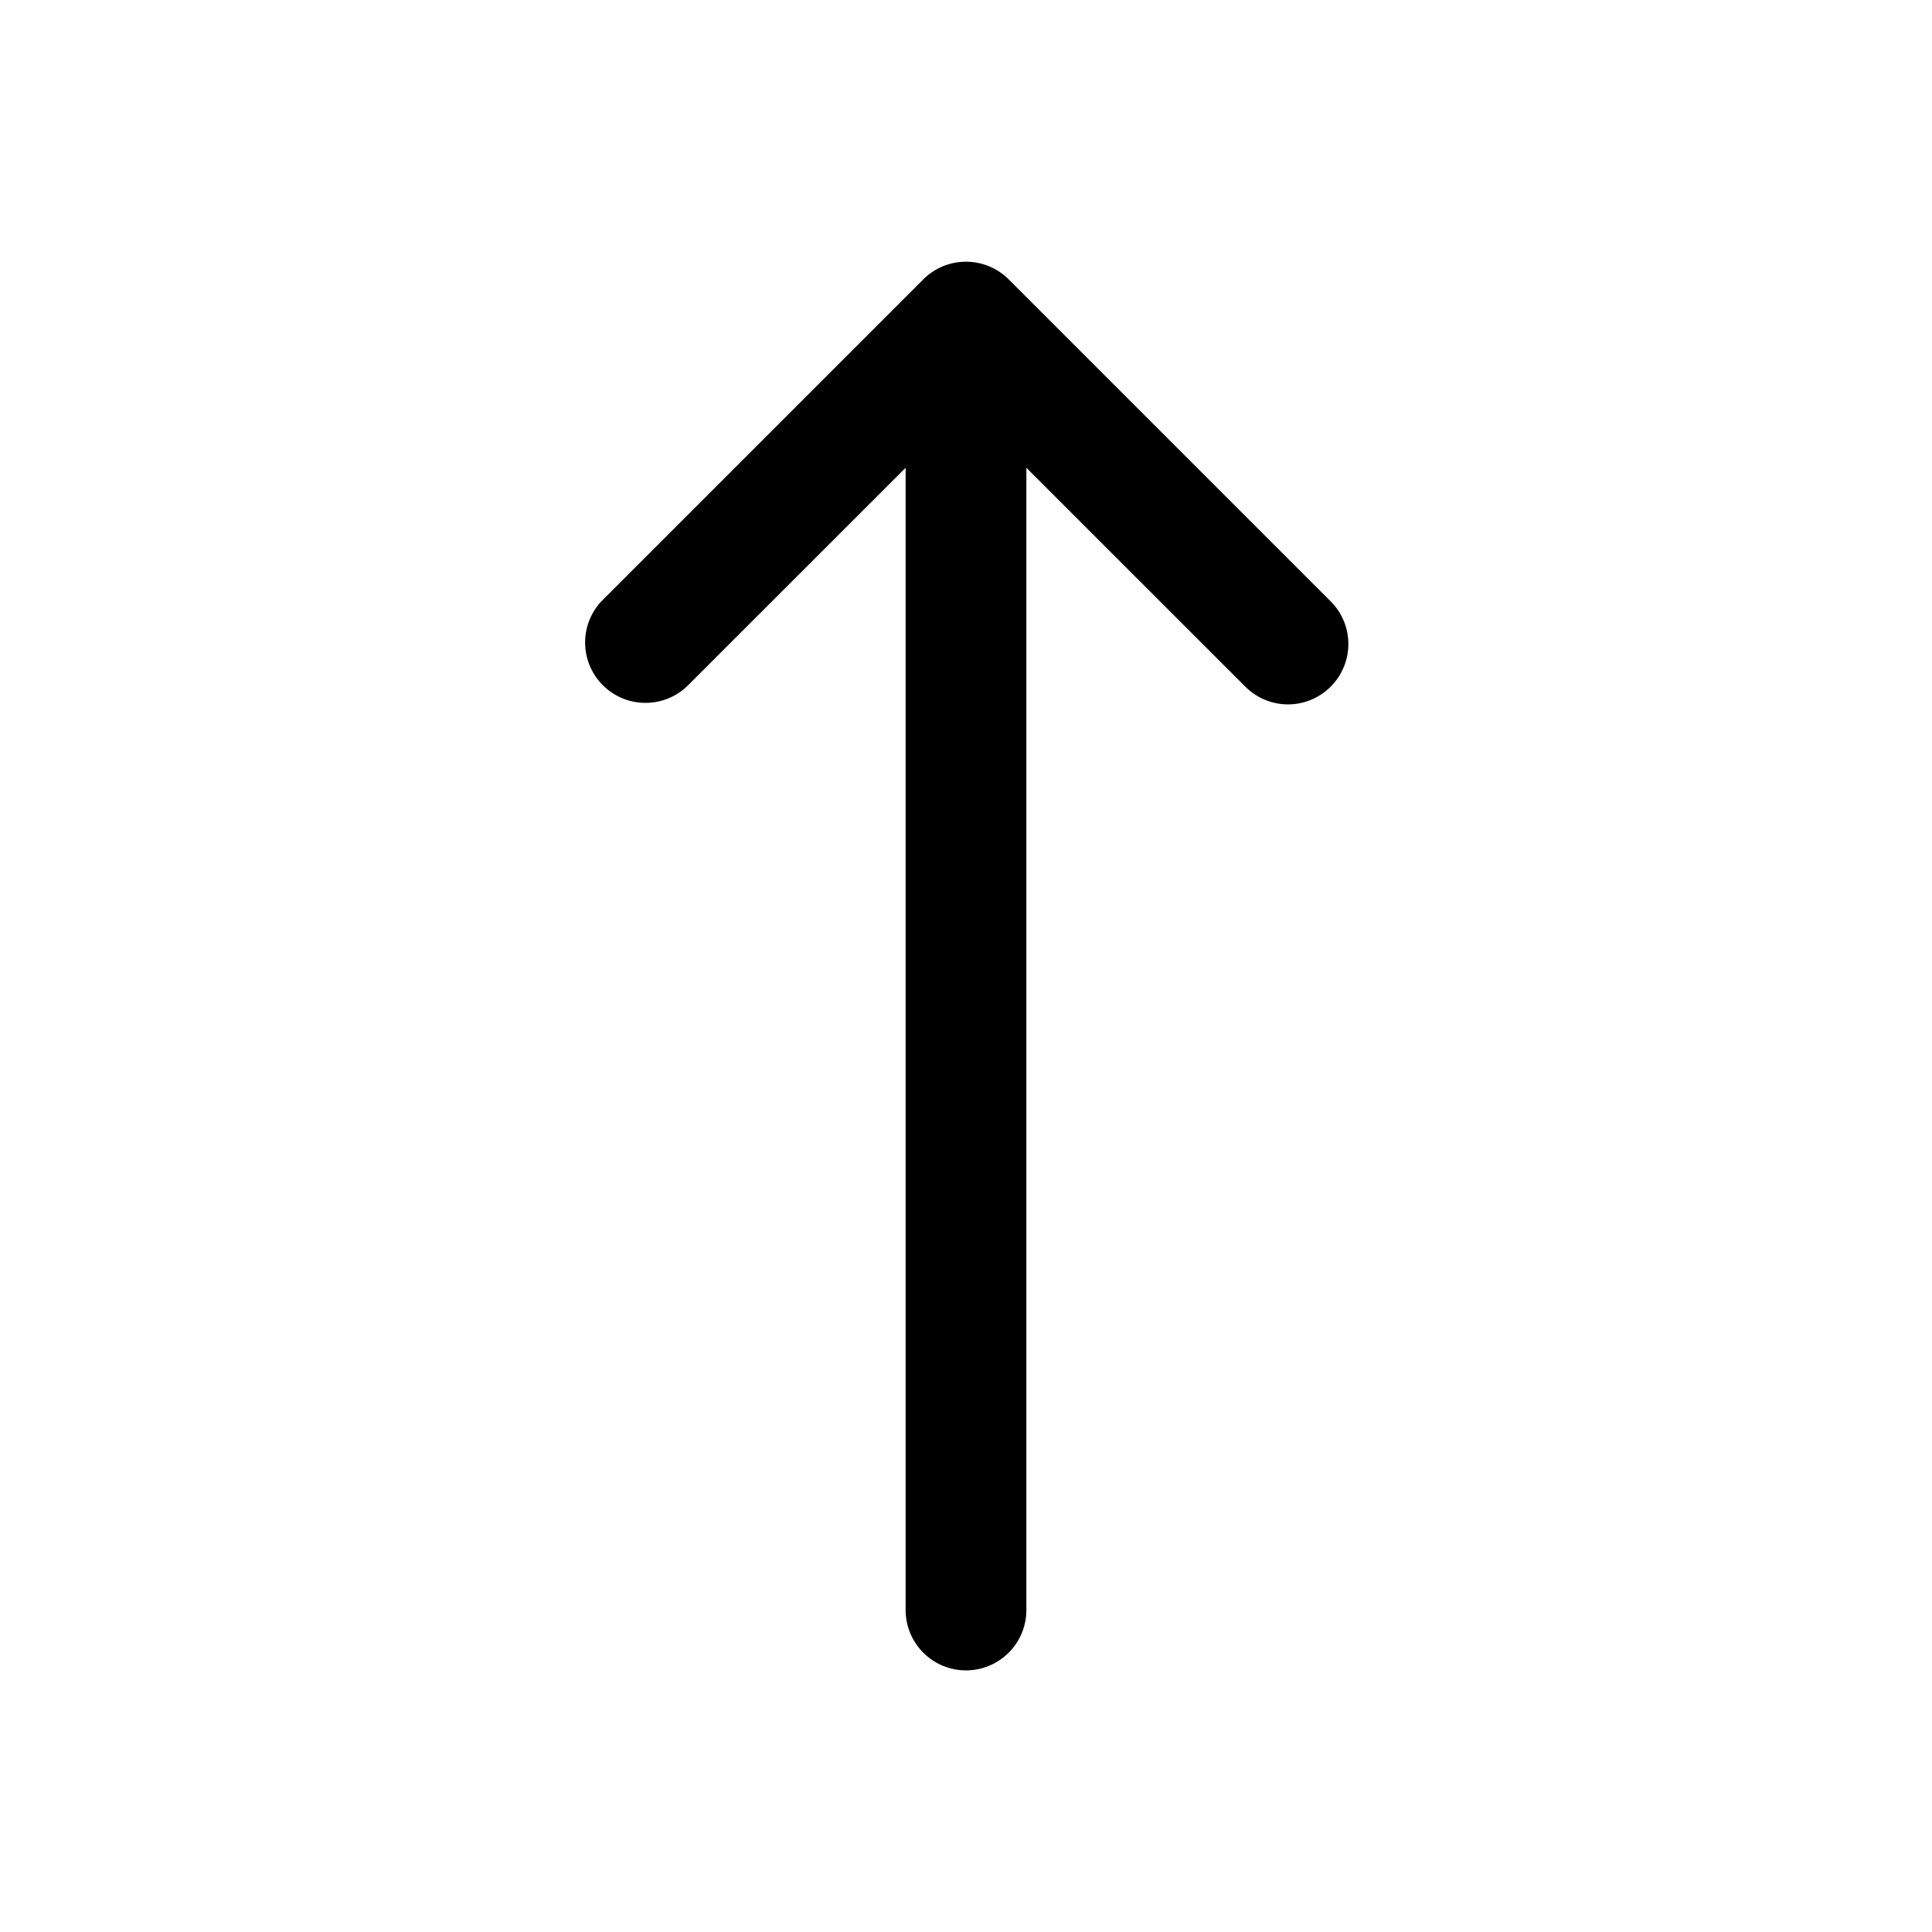 <svg xmlns="http://www.w3.org/2000/svg" width="24" height="24" viewBox="0 0 24 24">
    <path d="M16.53,8.53a.748.748,0,0,1-1.06,0L12.75,5.811V20a.75.75,0,0,1-1.5,0V5.811L8.53,8.53A.75.75,0,0,1,7.47,7.47l4-4a.751.751,0,0,1,1.06,0l4,4A.749.749,0,0,1,16.53,8.53Z"/>
</svg>